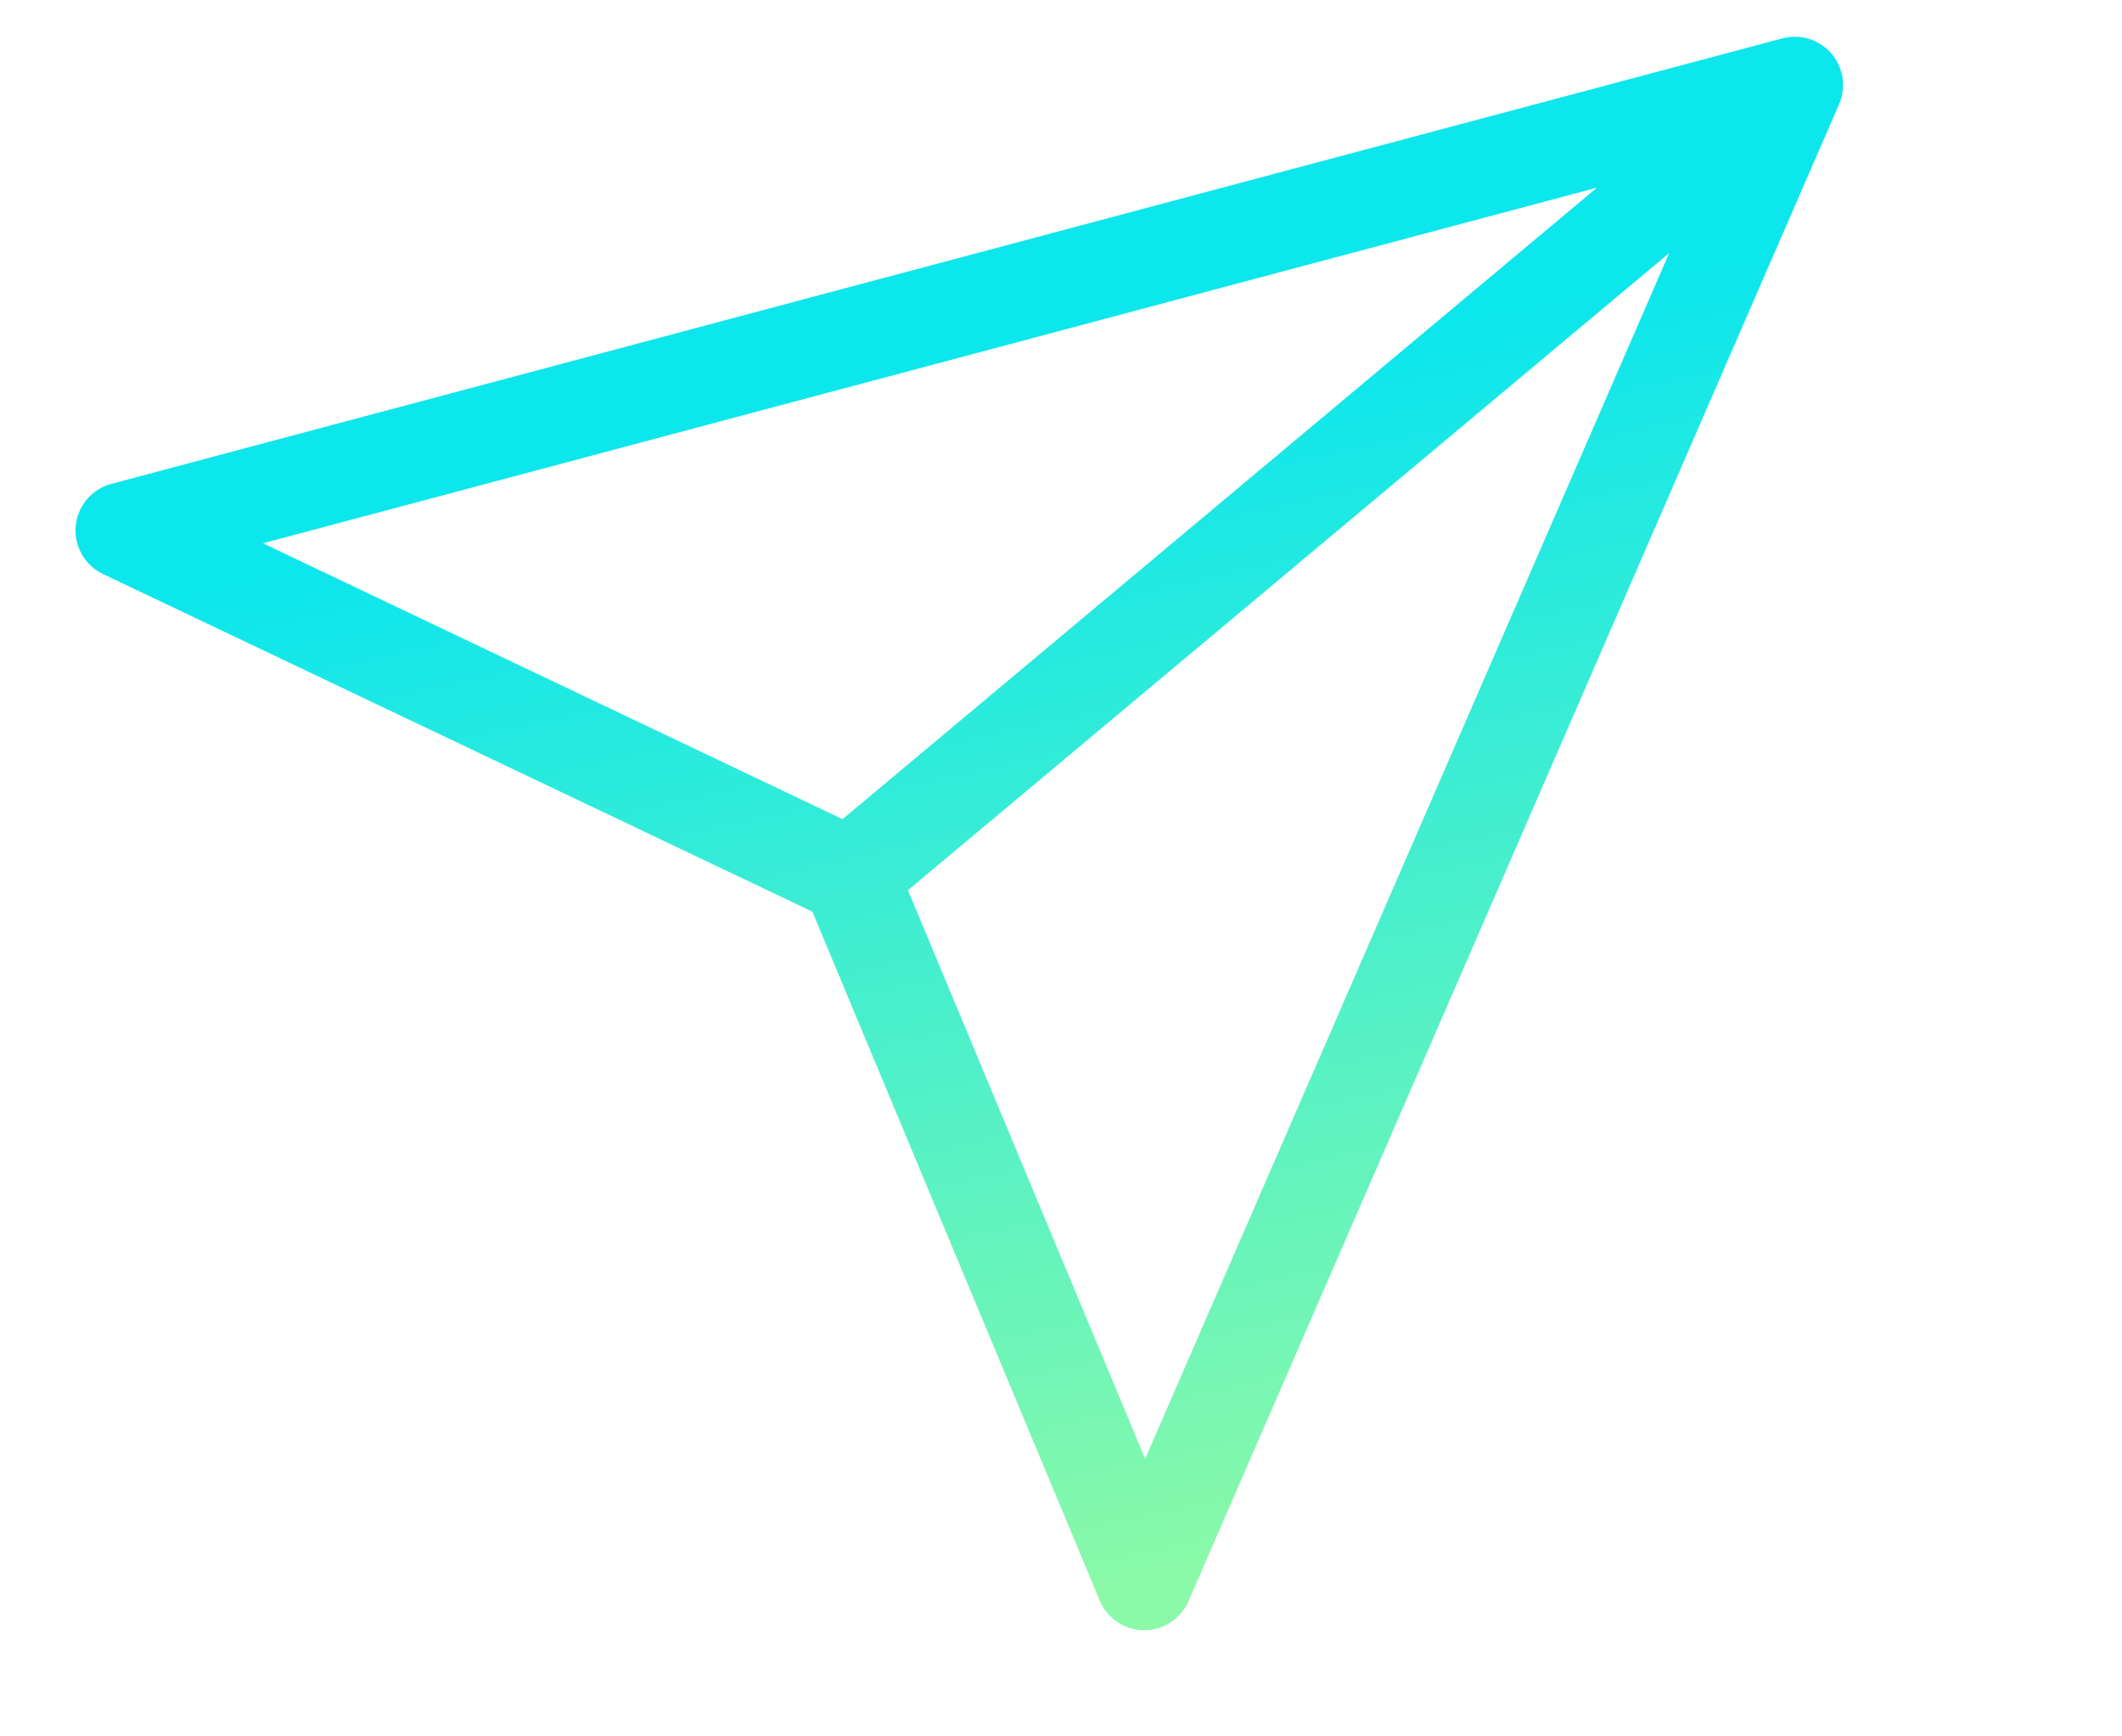 <svg width="22" height="18" viewBox="0 0 22 18" fill="none" xmlns="http://www.w3.org/2000/svg">
<path d="M8.81 9.081L1.283 5.499L18.608 0.881M8.81 9.081L18.608 0.881M8.81 9.081L11.863 16.399L18.608 0.881" stroke="url(#paint0_linear_1_377)" stroke-linecap="round" stroke-linejoin="round"/>
<defs>
<linearGradient id="paint0_linear_1_377" x1="9.836" y1="2.761" x2="12.719" y2="16.216" gradientUnits="userSpaceOnUse">
<stop offset="0.12" stop-color="#0CE6ED"/>
<stop offset="1" stop-color="#8AF9A8"/>
</linearGradient>
</defs>
</svg>

